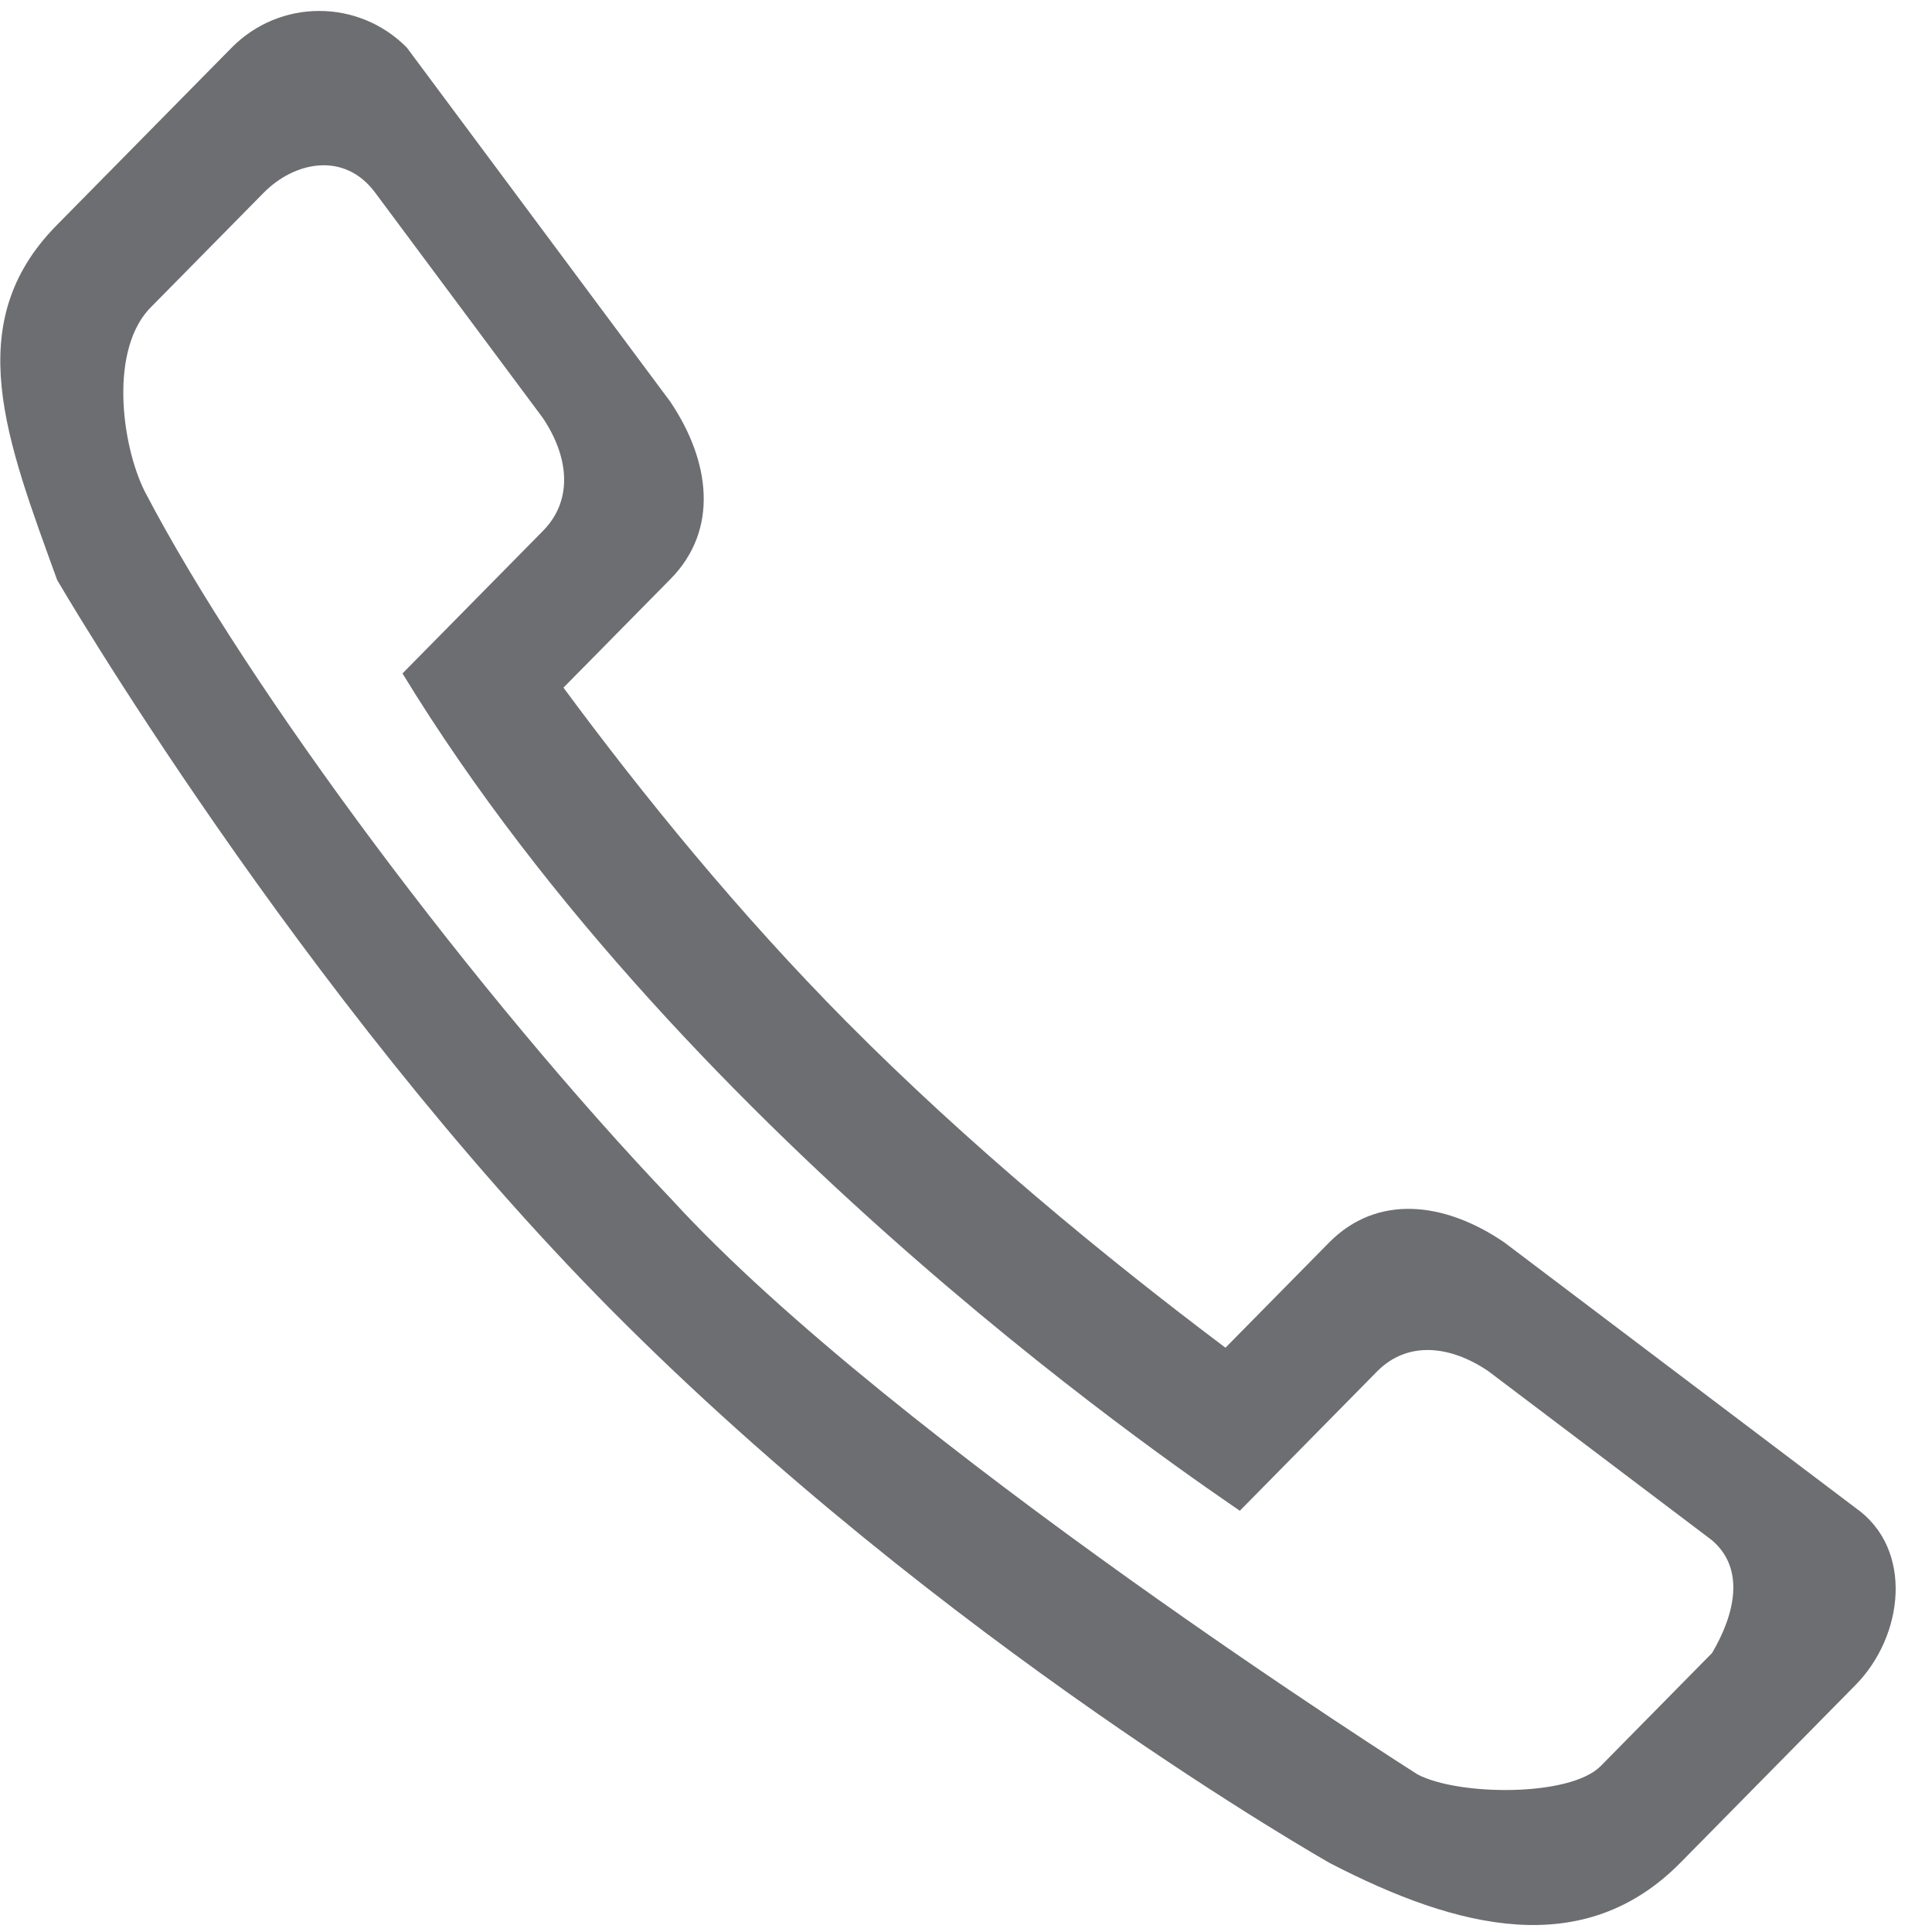 <svg width="40" height="40" viewBox="0 0 40 40" fill="none" xmlns="http://www.w3.org/2000/svg">
<path fill-rule="evenodd" clip-rule="evenodd" d="M4.793 0.99L1.17 4.667C-0.83 6.697 0.137 9.116 1.183 12.008C1.183 12.008 6.187 20.601 12.649 27.114C19.519 34.039 27.537 38.575 27.537 38.575C30.186 39.947 32.794 40.593 34.795 38.562L38.417 34.886C39.418 33.871 39.629 32.064 38.411 31.215L31.144 25.722C29.914 24.882 28.515 24.713 27.515 25.728L25.372 27.903C22.852 26.008 20.048 23.697 17.528 21.157C15.299 18.909 13.317 16.472 11.666 14.237L13.883 11.987C14.884 10.971 14.712 9.557 13.877 8.316L8.422 0.984C7.418 -0.028 5.793 -0.026 4.793 0.99ZM8.333 13.943L11.243 10.99C11.879 10.344 11.77 9.444 11.239 8.654L7.767 3.988C7.128 3.127 6.094 3.346 5.458 3.992L3.152 6.332C2.248 7.196 2.513 9.204 2.994 10.169C5.144 14.296 9.914 20.646 13.905 24.833C18.508 29.865 29.348 36.737 29.348 36.737C30.185 37.18 32.505 37.21 33.142 36.563L35.447 34.223C35.923 33.415 36.135 32.477 35.443 31.888L30.819 28.392C30.036 27.858 29.146 27.75 28.509 28.396L25.669 31.279C24.997 30.802 14.296 23.714 8.333 13.943Z" fill="#6D6E71"/>
</svg>

